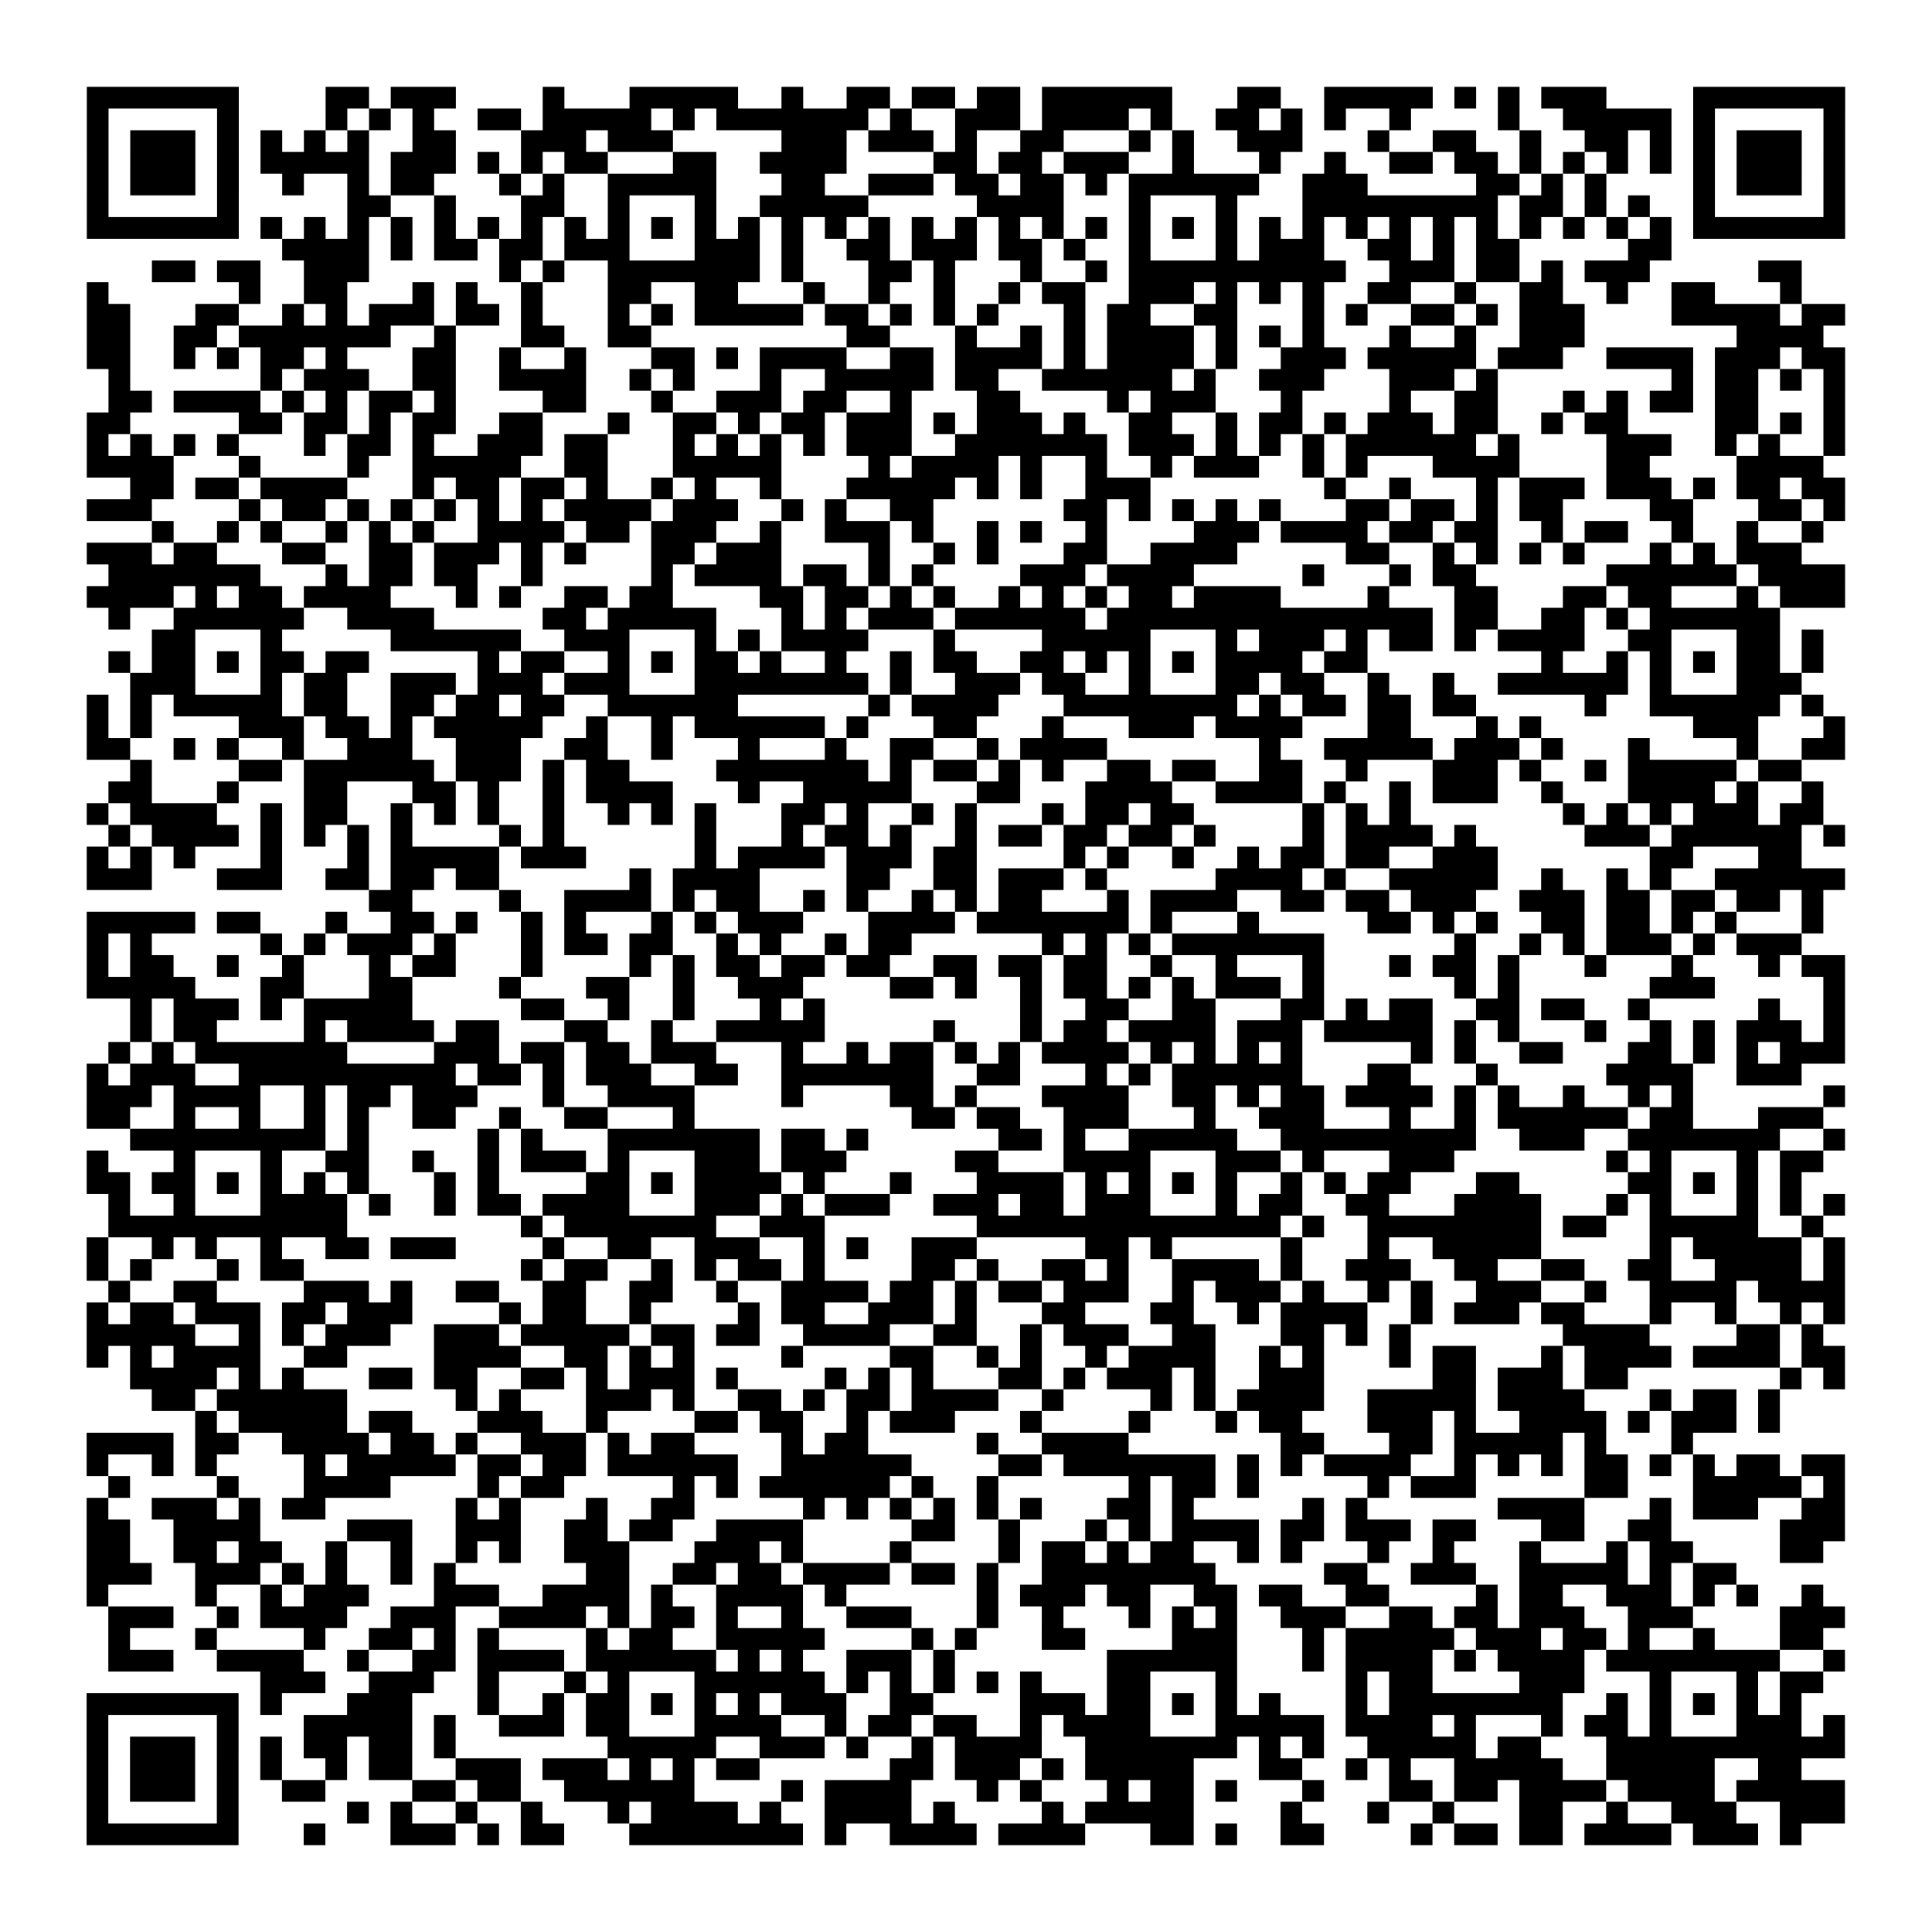 <?xml version="1.0" encoding="UTF-8"?>
<svg xmlns="http://www.w3.org/2000/svg" height="178" width="178" class="pyqrcode"><path transform="scale(2)" stroke="#000" class="pyqrline" d="M4 4.5h7m4 0h2m1 0h3m4 0h1m3 0h5m2 0h1m2 0h2m1 0h2m1 0h2m1 0h6m3 0h2m2 0h5m1 0h1m1 0h1m1 0h3m4 0h7m-81 1h1m5 0h1m4 0h1m1 0h1m1 0h1m2 0h2m1 0h5m1 0h1m1 0h7m1 0h1m2 0h3m1 0h4m1 0h1m2 0h2m1 0h1m1 0h1m2 0h1m4 0h1m2 0h5m1 0h1m5 0h1m-81 1h1m1 0h3m1 0h1m1 0h1m1 0h1m1 0h1m2 0h2m3 0h3m1 0h3m5 0h3m1 0h3m1 0h1m2 0h2m3 0h1m1 0h1m2 0h3m3 0h1m2 0h2m2 0h1m2 0h2m1 0h1m1 0h1m1 0h3m1 0h1m-81 1h1m1 0h3m1 0h1m1 0h5m1 0h3m1 0h1m1 0h1m1 0h2m3 0h2m2 0h4m4 0h2m1 0h2m1 0h3m2 0h1m3 0h1m2 0h1m2 0h2m1 0h2m1 0h1m1 0h1m1 0h1m1 0h1m1 0h1m1 0h3m1 0h1m-81 1h1m1 0h3m1 0h1m2 0h1m2 0h1m1 0h2m3 0h1m1 0h1m2 0h5m3 0h2m2 0h3m1 0h2m1 0h2m1 0h1m1 0h6m2 0h3m5 0h2m1 0h1m1 0h1m4 0h1m1 0h3m1 0h1m-81 1h1m5 0h1m5 0h2m2 0h1m3 0h2m2 0h1m3 0h1m2 0h5m5 0h4m3 0h1m3 0h1m3 0h9m1 0h2m1 0h1m1 0h1m2 0h1m5 0h1m-81 1h7m1 0h1m1 0h1m1 0h1m1 0h1m1 0h1m1 0h1m1 0h1m1 0h1m1 0h1m1 0h1m1 0h1m1 0h1m1 0h1m1 0h1m1 0h1m1 0h1m1 0h1m1 0h1m1 0h1m1 0h1m1 0h1m1 0h1m1 0h1m1 0h1m1 0h1m1 0h1m1 0h1m1 0h1m1 0h1m1 0h1m1 0h1m1 0h1m1 0h1m1 0h7m-72 1h4m1 0h1m1 0h2m1 0h2m1 0h3m3 0h3m1 0h1m2 0h2m1 0h3m1 0h2m1 0h1m2 0h1m3 0h1m1 0h3m2 0h2m1 0h1m1 0h2m5 0h2m-70 1h2m1 0h2m2 0h3m6 0h1m1 0h1m2 0h7m1 0h1m3 0h2m1 0h1m3 0h1m2 0h1m1 0h10m2 0h3m1 0h2m1 0h1m1 0h3m5 0h2m-79 1h1m6 0h1m2 0h2m3 0h1m1 0h1m2 0h1m3 0h2m2 0h2m3 0h1m2 0h1m2 0h1m2 0h1m1 0h2m2 0h3m1 0h1m1 0h1m1 0h1m2 0h2m2 0h1m2 0h2m2 0h1m2 0h2m3 0h1m-79 1h2m3 0h2m2 0h1m1 0h1m1 0h3m1 0h2m1 0h1m3 0h1m1 0h1m1 0h5m1 0h2m1 0h1m1 0h1m1 0h1m3 0h1m1 0h2m2 0h2m3 0h1m1 0h1m2 0h2m1 0h1m1 0h3m4 0h5m1 0h2m-81 1h2m2 0h2m1 0h7m2 0h1m3 0h2m2 0h2m9 0h2m3 0h1m2 0h1m1 0h1m1 0h4m1 0h1m1 0h1m1 0h1m3 0h1m2 0h1m2 0h3m7 0h4m-80 1h2m2 0h1m1 0h1m1 0h2m1 0h1m3 0h2m2 0h1m2 0h1m3 0h2m1 0h1m1 0h4m2 0h2m1 0h4m1 0h1m1 0h4m1 0h1m2 0h3m1 0h5m1 0h3m2 0h4m1 0h3m1 0h2m-80 1h1m6 0h1m1 0h3m2 0h2m2 0h4m2 0h1m1 0h1m3 0h1m2 0h5m1 0h2m2 0h6m1 0h1m2 0h3m3 0h3m1 0h1m8 0h1m1 0h2m1 0h1m1 0h1m-80 1h2m1 0h4m1 0h1m1 0h1m1 0h2m1 0h1m4 0h2m3 0h1m2 0h3m1 0h2m2 0h1m3 0h2m4 0h1m1 0h3m3 0h1m4 0h1m2 0h2m3 0h1m1 0h1m1 0h2m1 0h2m3 0h1m-81 1h2m5 0h2m1 0h2m1 0h1m1 0h2m2 0h2m3 0h1m2 0h2m1 0h1m1 0h2m1 0h3m1 0h1m1 0h3m1 0h1m2 0h2m2 0h1m1 0h2m1 0h1m1 0h3m1 0h2m2 0h1m1 0h2m4 0h2m1 0h1m1 0h1m-81 1h1m1 0h1m1 0h1m1 0h1m3 0h1m1 0h2m1 0h1m2 0h3m1 0h2m3 0h1m1 0h1m1 0h1m1 0h1m1 0h3m2 0h7m1 0h3m1 0h1m1 0h1m1 0h1m1 0h6m1 0h1m4 0h3m2 0h1m1 0h1m2 0h1m-81 1h4m3 0h1m4 0h1m2 0h5m2 0h2m3 0h5m4 0h1m1 0h4m1 0h1m2 0h1m2 0h1m1 0h3m2 0h1m1 0h1m3 0h4m4 0h2m4 0h4m-78 1h2m1 0h2m1 0h4m3 0h1m1 0h2m1 0h2m1 0h1m2 0h1m1 0h1m2 0h1m3 0h5m1 0h1m1 0h1m2 0h3m8 0h1m2 0h1m3 0h1m1 0h3m1 0h3m1 0h1m1 0h2m1 0h2m-81 1h3m4 0h1m1 0h2m1 0h1m1 0h1m1 0h1m1 0h1m1 0h1m1 0h4m1 0h3m2 0h1m1 0h1m2 0h2m6 0h2m1 0h1m1 0h1m1 0h1m1 0h1m3 0h2m1 0h2m1 0h1m1 0h2m4 0h2m3 0h2m1 0h1m-78 1h1m2 0h1m1 0h1m2 0h1m1 0h1m1 0h1m2 0h4m1 0h2m1 0h3m2 0h1m2 0h3m1 0h1m2 0h1m1 0h1m2 0h1m4 0h3m1 0h4m1 0h2m1 0h2m2 0h1m1 0h2m2 0h1m2 0h1m2 0h1m-80 1h3m1 0h2m3 0h2m2 0h2m1 0h3m1 0h1m1 0h1m3 0h2m1 0h3m4 0h1m2 0h1m1 0h1m3 0h2m2 0h4m5 0h2m2 0h1m1 0h1m1 0h1m1 0h1m3 0h1m1 0h1m1 0h3m-78 1h7m3 0h1m1 0h2m1 0h2m2 0h1m5 0h1m1 0h4m1 0h2m1 0h1m1 0h1m4 0h3m1 0h4m5 0h1m3 0h1m1 0h2m6 0h6m1 0h4m-81 1h4m1 0h1m1 0h2m1 0h4m3 0h1m1 0h1m2 0h2m1 0h2m4 0h2m1 0h2m1 0h1m1 0h1m2 0h1m1 0h1m1 0h1m1 0h2m1 0h4m4 0h1m3 0h2m3 0h2m1 0h2m3 0h1m1 0h3m-80 1h1m2 0h6m2 0h4m5 0h2m1 0h5m3 0h1m1 0h1m1 0h3m1 0h6m1 0h15m1 0h2m2 0h2m1 0h1m1 0h6m-75 1h2m3 0h1m5 0h6m2 0h3m3 0h1m1 0h1m1 0h4m3 0h1m4 0h5m3 0h1m1 0h3m1 0h1m1 0h2m1 0h1m1 0h4m2 0h2m3 0h2m1 0h1m-79 1h1m1 0h2m1 0h1m1 0h2m1 0h2m5 0h1m1 0h2m2 0h1m1 0h1m1 0h2m1 0h1m2 0h1m2 0h1m1 0h2m2 0h2m1 0h1m1 0h1m1 0h1m1 0h4m1 0h2m8 0h1m2 0h1m1 0h1m1 0h1m1 0h2m1 0h1m-78 1h3m3 0h1m1 0h2m2 0h3m1 0h3m1 0h3m3 0h8m1 0h1m2 0h3m1 0h2m2 0h1m3 0h2m1 0h2m2 0h1m2 0h1m2 0h6m1 0h1m3 0h3m-79 1h1m1 0h1m1 0h5m1 0h2m2 0h2m1 0h2m1 0h2m2 0h6m6 0h1m1 0h4m3 0h8m1 0h1m1 0h2m1 0h2m1 0h2m5 0h1m2 0h6m1 0h1m-80 1h1m1 0h1m4 0h3m1 0h2m1 0h1m1 0h5m2 0h1m2 0h1m1 0h6m1 0h1m3 0h2m3 0h1m3 0h3m1 0h4m3 0h2m3 0h1m1 0h1m7 0h3m3 0h1m-81 1h2m2 0h1m1 0h1m2 0h1m2 0h3m2 0h3m2 0h2m2 0h1m3 0h1m3 0h1m2 0h2m2 0h1m1 0h4m7 0h1m2 0h5m1 0h3m1 0h1m3 0h1m4 0h1m2 0h2m-79 1h1m4 0h2m1 0h6m1 0h3m1 0h1m1 0h2m4 0h7m1 0h1m1 0h2m1 0h1m1 0h1m2 0h2m1 0h2m2 0h2m2 0h1m3 0h3m1 0h1m2 0h1m1 0h5m1 0h2m-78 1h2m3 0h1m3 0h2m3 0h2m1 0h1m2 0h1m1 0h4m3 0h1m2 0h5m3 0h2m3 0h4m2 0h4m1 0h1m2 0h1m1 0h3m2 0h1m3 0h4m1 0h1m2 0h1m-80 1h1m1 0h4m2 0h1m1 0h2m2 0h1m1 0h1m1 0h1m2 0h1m2 0h1m1 0h1m1 0h1m3 0h2m1 0h1m2 0h1m1 0h1m3 0h1m1 0h2m1 0h2m5 0h1m1 0h1m1 0h1m7 0h1m1 0h1m1 0h1m1 0h3m1 0h2m-79 1h1m1 0h4m1 0h1m1 0h1m1 0h1m1 0h1m4 0h1m1 0h1m6 0h1m3 0h1m1 0h2m1 0h1m2 0h1m1 0h2m1 0h2m1 0h2m1 0h1m4 0h1m1 0h4m1 0h1m5 0h3m1 0h6m1 0h1m-81 1h1m1 0h1m1 0h1m3 0h1m3 0h1m1 0h5m1 0h3m5 0h1m1 0h4m1 0h3m1 0h2m4 0h1m1 0h1m2 0h1m2 0h1m1 0h2m1 0h2m2 0h3m7 0h2m3 0h2m-79 1h3m3 0h3m2 0h2m1 0h2m1 0h2m6 0h1m1 0h4m4 0h2m2 0h2m1 0h3m1 0h1m5 0h4m1 0h1m2 0h5m2 0h1m2 0h1m1 0h1m2 0h6m-68 1h2m4 0h1m2 0h4m1 0h1m1 0h2m2 0h1m1 0h1m2 0h1m1 0h1m1 0h2m3 0h1m1 0h4m2 0h2m1 0h2m1 0h3m2 0h3m1 0h2m1 0h2m1 0h2m1 0h1m-80 1h5m1 0h2m3 0h1m2 0h2m1 0h1m2 0h1m1 0h1m3 0h1m1 0h1m1 0h3m3 0h4m1 0h7m1 0h1m3 0h1m5 0h2m1 0h1m1 0h1m2 0h2m1 0h2m1 0h1m1 0h1m3 0h1m-80 1h1m1 0h1m5 0h1m1 0h1m1 0h3m1 0h1m3 0h1m1 0h2m1 0h2m2 0h1m1 0h1m2 0h1m1 0h2m6 0h1m1 0h1m1 0h1m1 0h7m6 0h1m2 0h1m1 0h1m1 0h3m1 0h1m1 0h3m-79 1h1m1 0h2m2 0h1m2 0h1m3 0h1m1 0h2m3 0h1m4 0h1m1 0h1m1 0h2m1 0h2m1 0h2m2 0h2m1 0h2m1 0h2m2 0h1m2 0h1m3 0h1m3 0h1m1 0h2m1 0h1m3 0h1m3 0h1m3 0h1m1 0h2m-81 1h5m3 0h2m3 0h2m4 0h1m3 0h2m2 0h1m2 0h3m4 0h2m1 0h1m2 0h1m1 0h2m1 0h1m1 0h1m1 0h3m1 0h1m6 0h1m1 0h1m6 0h3m5 0h1m-79 1h1m1 0h3m1 0h1m1 0h5m5 0h2m2 0h1m2 0h1m3 0h1m1 0h1m9 0h1m2 0h2m2 0h2m3 0h2m1 0h1m1 0h2m2 0h2m1 0h2m2 0h1m5 0h1m2 0h1m-79 1h1m1 0h2m4 0h1m1 0h4m1 0h2m3 0h2m2 0h1m2 0h5m5 0h1m3 0h1m1 0h2m1 0h4m1 0h3m1 0h5m1 0h1m1 0h1m3 0h1m2 0h1m1 0h1m1 0h3m1 0h1m-80 1h1m1 0h1m1 0h7m4 0h3m1 0h2m1 0h2m1 0h3m3 0h1m2 0h1m1 0h2m1 0h1m1 0h1m1 0h4m1 0h1m1 0h1m1 0h1m1 0h1m5 0h1m1 0h1m2 0h2m3 0h2m1 0h1m1 0h1m1 0h3m-81 1h1m1 0h3m2 0h10m1 0h2m1 0h1m1 0h3m2 0h2m2 0h7m2 0h2m3 0h1m1 0h1m1 0h6m3 0h2m3 0h1m5 0h4m2 0h3m-79 1h3m1 0h4m2 0h1m1 0h2m1 0h3m3 0h1m2 0h4m4 0h1m4 0h2m1 0h1m3 0h4m2 0h2m1 0h1m1 0h2m1 0h4m1 0h1m1 0h1m2 0h1m2 0h1m1 0h1m6 0h1m-81 1h2m2 0h1m2 0h1m2 0h1m1 0h1m2 0h2m2 0h1m2 0h2m3 0h1m10 0h2m1 0h2m2 0h3m3 0h1m2 0h3m3 0h1m2 0h1m1 0h6m1 0h2m3 0h3m-78 1h9m1 0h1m5 0h1m1 0h1m3 0h7m1 0h2m1 0h1m6 0h2m1 0h1m2 0h5m2 0h9m2 0h3m2 0h7m2 0h1m-81 1h1m3 0h1m3 0h1m2 0h2m2 0h1m2 0h1m1 0h3m1 0h1m3 0h3m1 0h3m5 0h2m3 0h4m3 0h3m1 0h1m3 0h3m7 0h1m1 0h1m3 0h1m1 0h2m-80 1h2m1 0h2m1 0h1m1 0h1m1 0h1m1 0h1m3 0h1m1 0h1m4 0h2m1 0h1m1 0h4m1 0h1m3 0h1m3 0h4m1 0h1m1 0h1m1 0h1m1 0h1m2 0h1m1 0h1m1 0h2m3 0h2m5 0h2m1 0h1m1 0h1m1 0h1m-78 1h1m2 0h1m3 0h4m1 0h1m2 0h1m1 0h2m1 0h4m3 0h3m1 0h1m1 0h3m2 0h3m1 0h2m1 0h3m3 0h1m1 0h2m2 0h2m3 0h4m3 0h1m1 0h1m3 0h1m1 0h1m1 0h1m-80 1h11m8 0h1m1 0h7m2 0h3m7 0h14m1 0h1m2 0h8m1 0h2m2 0h5m2 0h1m-80 1h1m2 0h1m1 0h1m2 0h1m2 0h2m1 0h3m4 0h1m2 0h2m2 0h3m2 0h1m1 0h1m2 0h3m5 0h2m1 0h1m5 0h1m3 0h1m2 0h5m5 0h1m1 0h5m1 0h1m-81 1h1m1 0h1m3 0h1m1 0h2m10 0h1m1 0h2m2 0h1m1 0h1m1 0h2m1 0h1m4 0h2m1 0h1m2 0h2m1 0h1m2 0h4m1 0h1m2 0h3m2 0h2m2 0h2m2 0h2m2 0h4m1 0h1m-80 1h1m2 0h2m4 0h3m1 0h1m2 0h2m2 0h2m2 0h2m2 0h1m2 0h4m1 0h2m1 0h1m1 0h2m1 0h3m2 0h1m1 0h3m1 0h1m2 0h1m1 0h1m2 0h3m2 0h1m2 0h4m1 0h4m-81 1h1m1 0h2m1 0h3m1 0h2m1 0h3m4 0h1m1 0h2m2 0h1m4 0h1m1 0h2m2 0h3m1 0h1m3 0h2m3 0h2m2 0h1m1 0h4m2 0h1m1 0h3m1 0h2m3 0h1m2 0h1m2 0h1m1 0h1m-81 1h5m2 0h1m1 0h1m1 0h3m2 0h3m1 0h5m1 0h2m1 0h2m2 0h4m2 0h2m2 0h1m1 0h3m2 0h2m3 0h2m1 0h1m1 0h1m7 0h4m4 0h2m1 0h1m-80 1h1m1 0h1m1 0h4m2 0h2m4 0h4m2 0h2m1 0h1m1 0h1m4 0h1m4 0h2m2 0h1m1 0h1m2 0h1m1 0h4m2 0h1m1 0h1m3 0h1m1 0h2m3 0h1m1 0h4m1 0h4m1 0h2m-79 1h4m1 0h1m1 0h1m3 0h2m1 0h2m2 0h2m1 0h1m1 0h3m1 0h1m4 0h1m1 0h1m1 0h1m3 0h2m1 0h1m1 0h3m1 0h1m2 0h3m5 0h2m1 0h3m1 0h2m7 0h1m1 0h1m-78 1h2m1 0h6m5 0h1m1 0h1m3 0h3m1 0h1m2 0h2m1 0h1m1 0h2m1 0h4m2 0h1m4 0h1m1 0h1m1 0h4m2 0h5m1 0h4m3 0h1m1 0h2m1 0h1m-73 1h1m1 0h5m1 0h2m3 0h3m2 0h1m4 0h2m1 0h2m2 0h1m1 0h3m3 0h1m4 0h1m3 0h1m1 0h2m3 0h3m1 0h1m2 0h4m1 0h1m1 0h3m1 0h1m-78 1h4m1 0h2m2 0h4m1 0h2m1 0h1m2 0h3m1 0h1m1 0h2m4 0h1m1 0h2m5 0h1m2 0h4m7 0h2m3 0h2m1 0h5m1 0h1m3 0h1m-74 1h1m2 0h1m1 0h1m4 0h1m1 0h5m1 0h2m1 0h2m1 0h6m2 0h6m4 0h2m1 0h7m1 0h1m1 0h1m1 0h4m2 0h1m1 0h1m1 0h1m1 0h2m1 0h1m1 0h1m1 0h2m1 0h2m-80 1h1m4 0h1m3 0h4m4 0h1m1 0h2m5 0h1m1 0h1m1 0h6m1 0h1m2 0h1m6 0h1m1 0h2m1 0h1m5 0h1m1 0h3m5 0h2m3 0h5m1 0h1m-81 1h1m2 0h3m1 0h1m1 0h2m6 0h1m1 0h1m3 0h1m2 0h2m5 0h1m1 0h1m1 0h1m1 0h1m1 0h1m1 0h1m3 0h2m1 0h1m5 0h1m1 0h1m6 0h4m3 0h1m1 0h3m2 0h2m-81 1h2m2 0h4m4 0h3m2 0h3m2 0h2m1 0h2m2 0h4m5 0h2m2 0h1m3 0h1m1 0h1m1 0h4m1 0h2m1 0h3m1 0h2m3 0h2m2 0h2m5 0h3m-81 1h2m2 0h2m1 0h2m2 0h1m2 0h1m2 0h1m1 0h1m2 0h3m3 0h3m1 0h1m4 0h1m4 0h1m1 0h2m1 0h1m1 0h2m2 0h1m1 0h1m3 0h1m2 0h1m3 0h1m3 0h1m1 0h2m4 0h2m-80 1h3m2 0h3m1 0h1m1 0h1m2 0h1m1 0h1m6 0h2m2 0h2m1 0h2m1 0h4m1 0h2m1 0h1m2 0h8m5 0h2m2 0h3m2 0h5m1 0h1m1 0h2m-76 1h1m4 0h1m2 0h1m1 0h3m3 0h3m2 0h4m1 0h1m2 0h4m1 0h1m6 0h1m1 0h3m1 0h2m2 0h2m1 0h2m2 0h2m4 0h1m1 0h2m2 0h3m1 0h1m1 0h1m2 0h1m-79 1h3m2 0h1m1 0h4m2 0h3m2 0h4m1 0h1m1 0h2m1 0h1m2 0h1m2 0h3m3 0h1m2 0h1m3 0h1m1 0h1m1 0h1m2 0h3m2 0h2m1 0h2m1 0h3m2 0h3m4 0h3m-80 1h1m3 0h1m4 0h1m2 0h2m1 0h1m1 0h1m4 0h1m1 0h2m2 0h5m4 0h1m1 0h1m3 0h2m4 0h3m3 0h1m1 0h5m1 0h3m1 0h2m1 0h1m2 0h1m3 0h2m-79 1h3m2 0h4m2 0h1m2 0h2m1 0h4m1 0h6m1 0h1m1 0h1m2 0h3m1 0h1m7 0h6m3 0h1m1 0h4m1 0h1m1 0h4m1 0h8m2 0h1m-73 1h3m2 0h3m2 0h1m3 0h1m1 0h1m3 0h6m1 0h1m1 0h1m1 0h1m1 0h1m1 0h1m3 0h2m3 0h1m5 0h1m1 0h2m4 0h3m3 0h1m3 0h1m1 0h2m-80 1h7m1 0h1m3 0h3m3 0h1m2 0h1m1 0h2m1 0h1m1 0h1m1 0h1m1 0h3m2 0h2m4 0h3m1 0h2m1 0h1m1 0h1m1 0h1m3 0h1m1 0h8m2 0h1m1 0h1m1 0h1m1 0h1m1 0h1m-79 1h1m5 0h1m3 0h5m1 0h1m2 0h3m1 0h2m3 0h4m2 0h1m1 0h2m1 0h2m2 0h1m1 0h4m3 0h5m1 0h4m1 0h1m3 0h1m1 0h2m1 0h1m3 0h3m1 0h1m-81 1h1m1 0h3m1 0h1m1 0h1m1 0h2m1 0h2m1 0h1m7 0h5m2 0h3m1 0h1m2 0h1m1 0h4m2 0h7m1 0h1m1 0h1m2 0h5m1 0h2m3 0h11m-81 1h1m1 0h3m1 0h1m1 0h1m2 0h1m1 0h2m2 0h3m1 0h3m1 0h1m1 0h1m1 0h2m6 0h2m1 0h3m1 0h1m1 0h5m3 0h2m2 0h1m1 0h1m2 0h5m2 0h5m2 0h2m-79 1h1m1 0h3m1 0h1m2 0h2m4 0h2m1 0h2m2 0h6m4 0h1m1 0h4m3 0h1m1 0h1m3 0h1m1 0h2m1 0h1m3 0h1m3 0h2m1 0h2m1 0h4m1 0h4m1 0h5m-81 1h1m5 0h1m5 0h1m1 0h1m2 0h1m2 0h1m3 0h1m1 0h4m1 0h1m2 0h4m1 0h1m4 0h1m1 0h5m4 0h1m3 0h1m2 0h1m3 0h2m2 0h1m2 0h3m2 0h3m-81 1h7m3 0h1m3 0h3m1 0h1m1 0h2m3 0h8m1 0h1m2 0h4m1 0h4m3 0h2m1 0h1m2 0h2m4 0h1m1 0h2m1 0h2m1 0h4m1 0h3m1 0h1"/></svg>
